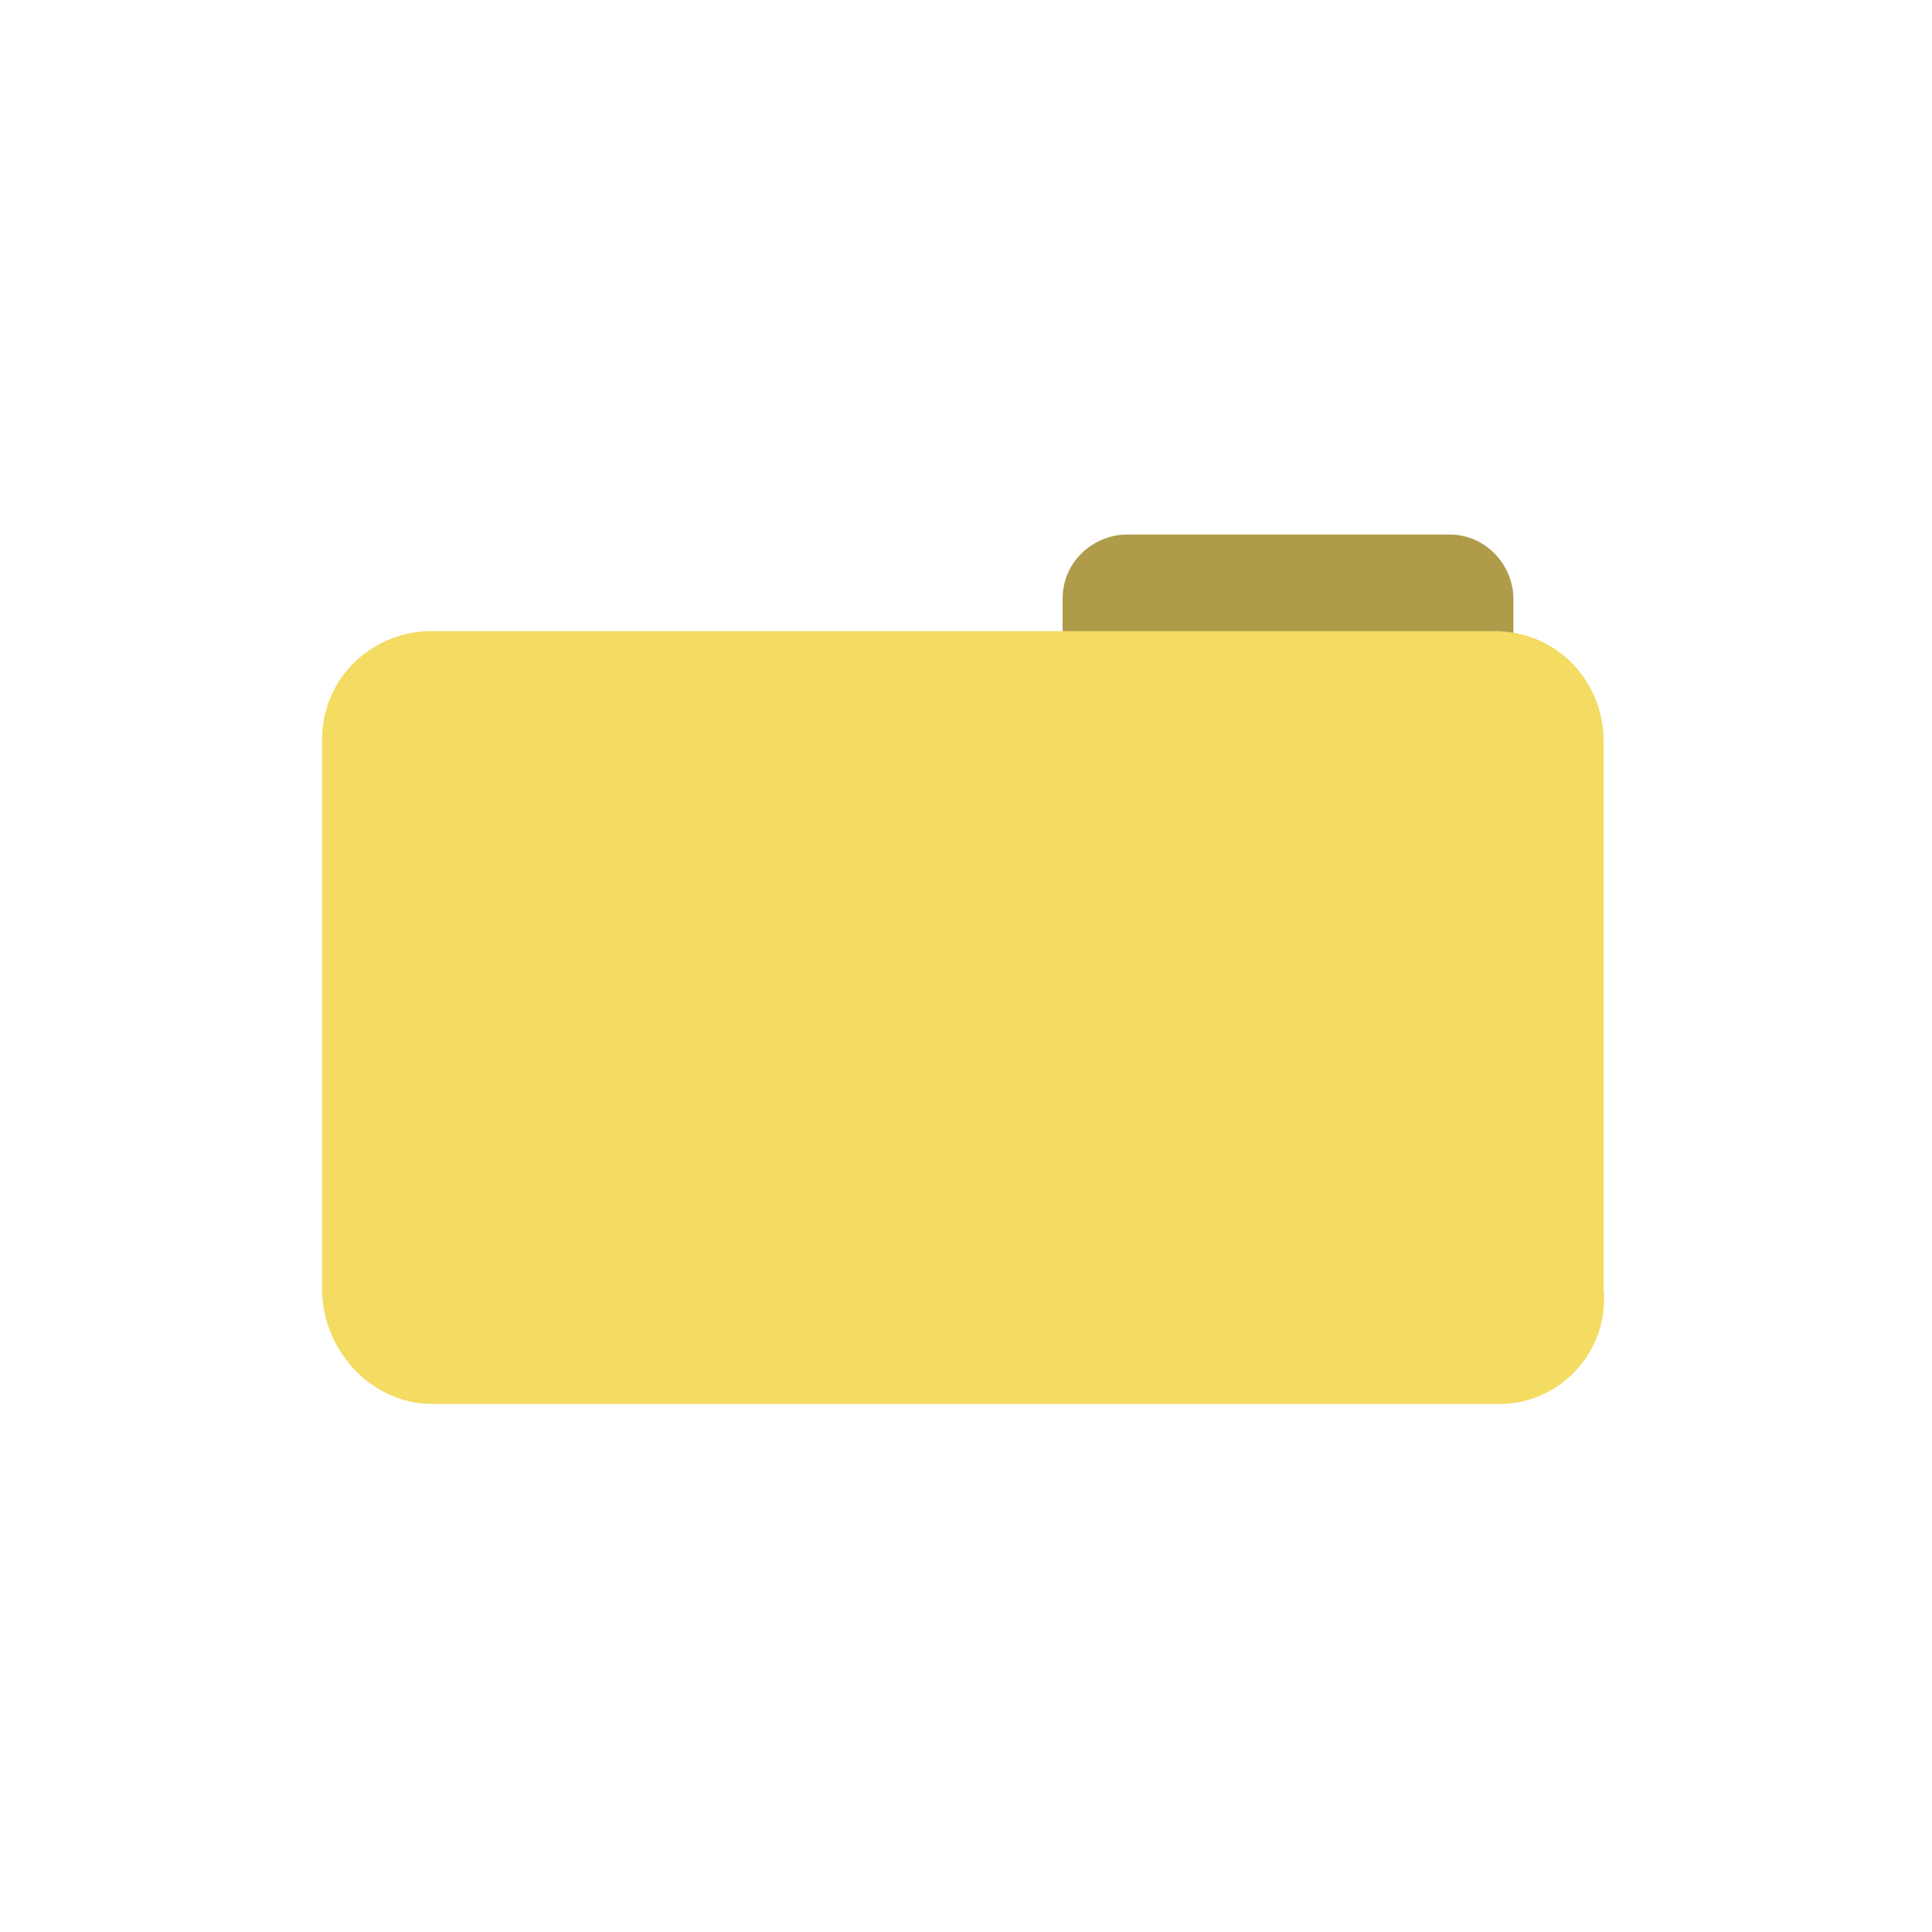 <?xml version="1.0" encoding="utf-8"?>
<!-- Generator: Adobe Illustrator 22.1.0, SVG Export Plug-In . SVG Version: 6.00 Build 0)  -->
<svg version="1.1" id="레이어_1" xmlns="http://www.w3.org/2000/svg" xmlns:xlink="http://www.w3.org/1999/xlink" x="0px"
	 y="0px" viewBox="0 0 30 30" style="enable-background:new 0 0 30 30;" xml:space="preserve">
<style type="text/css">
	.st0{fill:#AF9C4A;}
	.st1{fill:#F4DB62;}
</style>
<g>
	<path class="st0" d="M22.5,11.3h-5c-0.6,0-1-0.5-1-1v-1c0-0.6,0.5-1,1-1h5c0.6,0,1,0.5,1,1v1C23.5,10.8,23,11.3,22.5,11.3z"/>
	<path class="st1" d="M23.3,21.8H6.7C5.8,21.8,5,21,5,20v-8.5c0-1,0.8-1.7,1.7-1.7h16.5c1,0,1.7,0.8,1.7,1.7V20
		C25,21,24.2,21.8,23.3,21.8z"/>
</g>
</svg>
